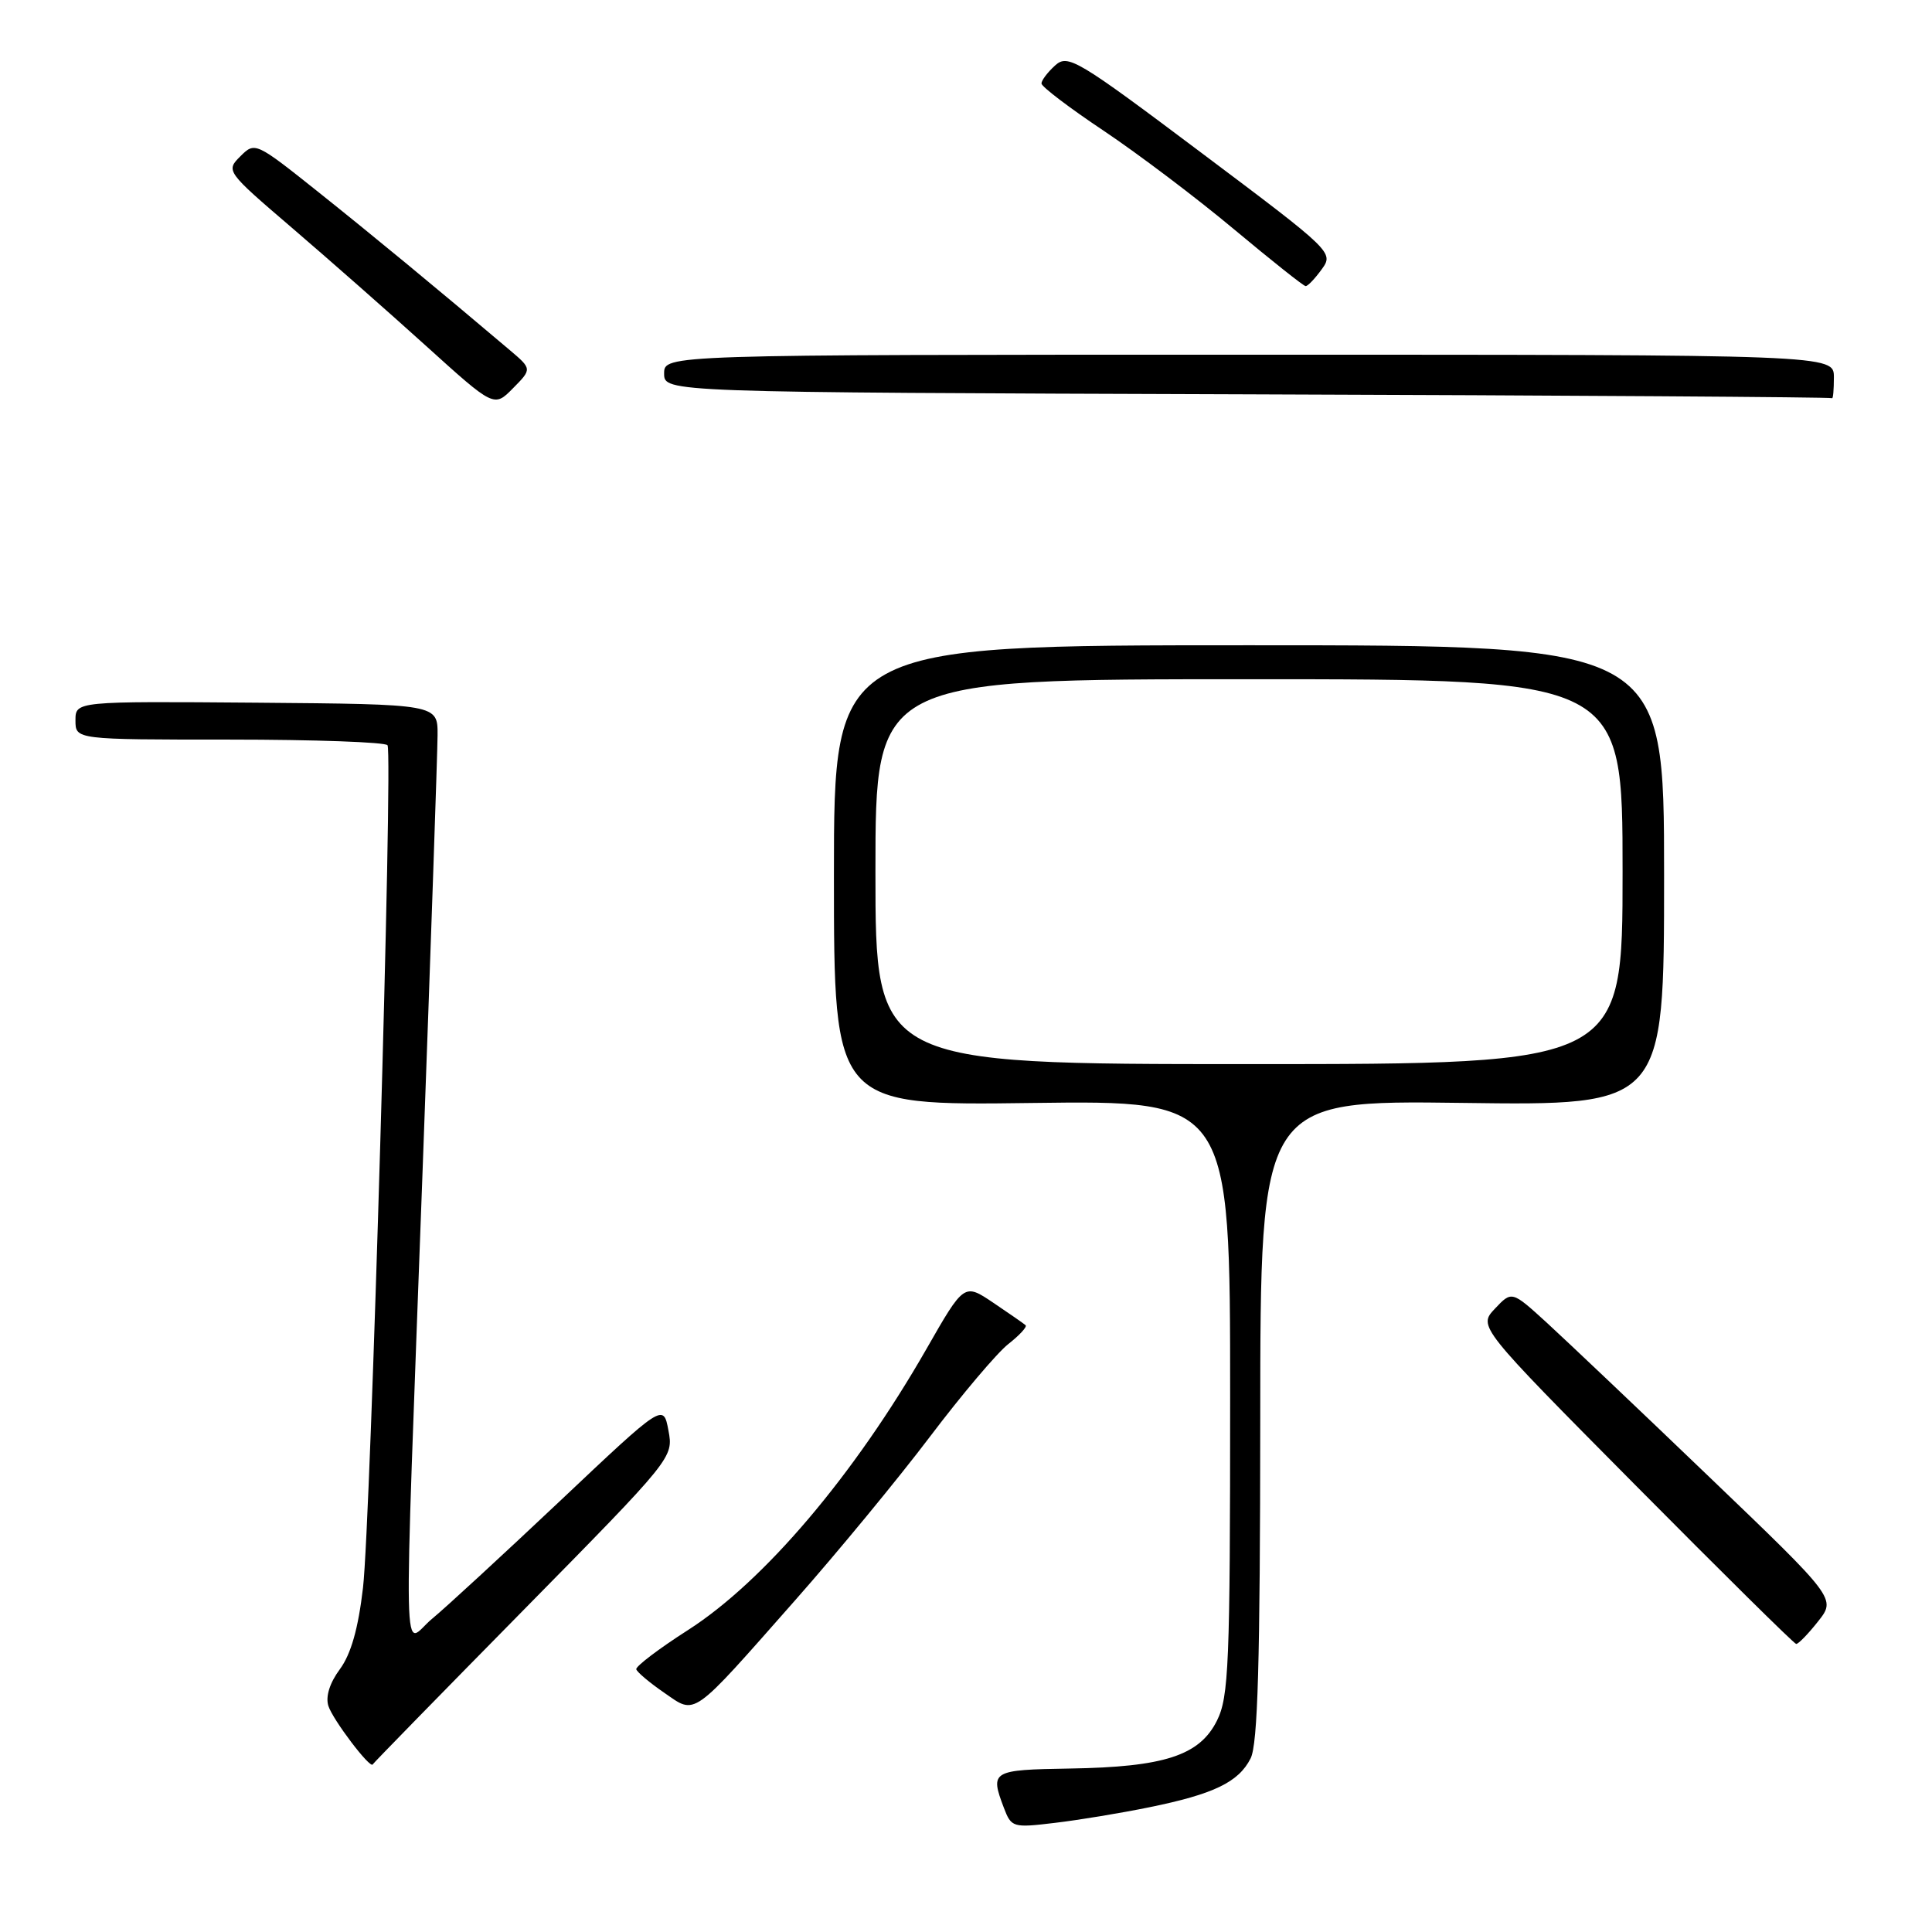 <?xml version="1.0" encoding="UTF-8" standalone="no"?>
<!DOCTYPE svg PUBLIC "-//W3C//DTD SVG 1.1//EN" "http://www.w3.org/Graphics/SVG/1.1/DTD/svg11.dtd" >
<svg xmlns="http://www.w3.org/2000/svg" xmlns:xlink="http://www.w3.org/1999/xlink" version="1.1" viewBox="0 0 256 256">
 <g >
 <path fill="currentColor"
d=" M 152.25 239.48 C 160.81 237.74 164.12 236.15 165.71 233.00 C 166.67 231.10 166.97 220.28 166.99 188.14 C 167.00 145.79 167.00 145.79 193.75 146.14 C 220.50 146.50 220.50 146.50 220.50 116.00 C 220.50 85.50 220.50 85.50 165.50 85.50 C 110.50 85.50 110.50 85.50 110.50 116.00 C 110.50 146.50 110.50 146.50 136.75 146.15 C 163.00 145.81 163.00 145.81 163.00 185.15 C 163.00 220.61 162.82 224.85 161.25 228.00 C 158.94 232.62 154.28 234.14 141.76 234.34 C 131.40 234.51 131.16 234.65 133.02 239.55 C 134.01 242.15 134.21 242.21 139.77 241.54 C 142.92 241.17 148.54 240.24 152.25 239.48 Z  M 69.39 213.32 C 89.18 193.21 89.25 193.13 88.57 189.54 C 87.90 185.95 87.90 185.95 74.20 198.89 C 66.66 206.00 59.04 213.03 57.25 214.50 C 53.29 217.76 53.44 224.78 56.00 155.00 C 57.08 125.58 57.97 99.66 57.98 97.40 C 58.00 93.31 58.00 93.31 34.00 93.11 C 10.00 92.92 10.00 92.92 10.00 95.46 C 10.00 98.00 10.00 98.00 30.44 98.00 C 41.68 98.00 51.09 98.34 51.35 98.75 C 52.08 99.93 49.12 201.60 48.10 210.38 C 47.47 215.79 46.51 219.17 45.04 221.17 C 43.69 222.99 43.12 224.80 43.51 226.04 C 44.09 227.87 49.08 234.45 49.39 233.79 C 49.46 233.63 58.46 224.42 69.39 213.32 Z  M 105.40 212.00 C 110.98 205.68 119.01 195.94 123.23 190.36 C 127.45 184.78 132.12 179.26 133.61 178.09 C 135.09 176.93 136.12 175.81 135.90 175.60 C 135.68 175.40 133.76 174.06 131.63 172.63 C 127.75 170.02 127.75 170.02 122.75 178.76 C 113.20 195.44 101.23 209.55 91.15 216.00 C 87.29 218.47 84.21 220.81 84.31 221.19 C 84.42 221.57 86.08 222.97 88.00 224.29 C 92.27 227.23 91.43 227.83 105.40 212.00 Z  M 240.90 214.85 C 243.30 211.82 243.30 211.82 226.40 195.62 C 217.11 186.70 207.43 177.53 204.91 175.22 C 200.32 171.04 200.32 171.04 198.09 173.40 C 195.86 175.77 195.86 175.77 216.68 196.77 C 228.13 208.32 237.72 217.80 238.00 217.83 C 238.28 217.86 239.58 216.52 240.90 214.85 Z  M 67.50 46.35 C 57.51 37.89 49.49 31.28 42.15 25.42 C 33.87 18.82 33.78 18.78 31.85 20.71 C 29.91 22.64 29.97 22.72 38.70 30.20 C 43.54 34.35 51.54 41.39 56.48 45.86 C 65.47 53.99 65.47 53.99 67.98 51.44 C 70.50 48.89 70.50 48.89 67.50 46.35 Z  M 243.00 50.00 C 243.00 47.00 243.00 47.00 165.50 47.00 C 88.00 47.00 88.00 47.00 88.00 49.49 C 88.00 51.99 88.00 51.99 165.25 52.25 C 207.74 52.39 242.61 52.62 242.75 52.76 C 242.89 52.89 243.00 51.65 243.00 50.00 Z  M 175.13 35.69 C 176.75 33.46 176.59 33.31 159.18 20.24 C 142.66 7.83 141.50 7.14 139.80 8.68 C 138.81 9.58 138.00 10.65 138.00 11.06 C 138.00 11.48 141.71 14.30 146.25 17.33 C 150.79 20.37 158.55 26.23 163.50 30.37 C 168.45 34.50 172.72 37.90 173.00 37.91 C 173.28 37.93 174.23 36.93 175.13 35.69 Z  M 116.00 115.50 C 116.00 90.00 116.00 90.00 165.50 90.00 C 215.00 90.00 215.00 90.00 215.00 115.50 C 215.00 141.00 215.00 141.00 165.50 141.00 C 116.00 141.00 116.00 141.00 116.00 115.50 Z "/>
</g>
</svg>